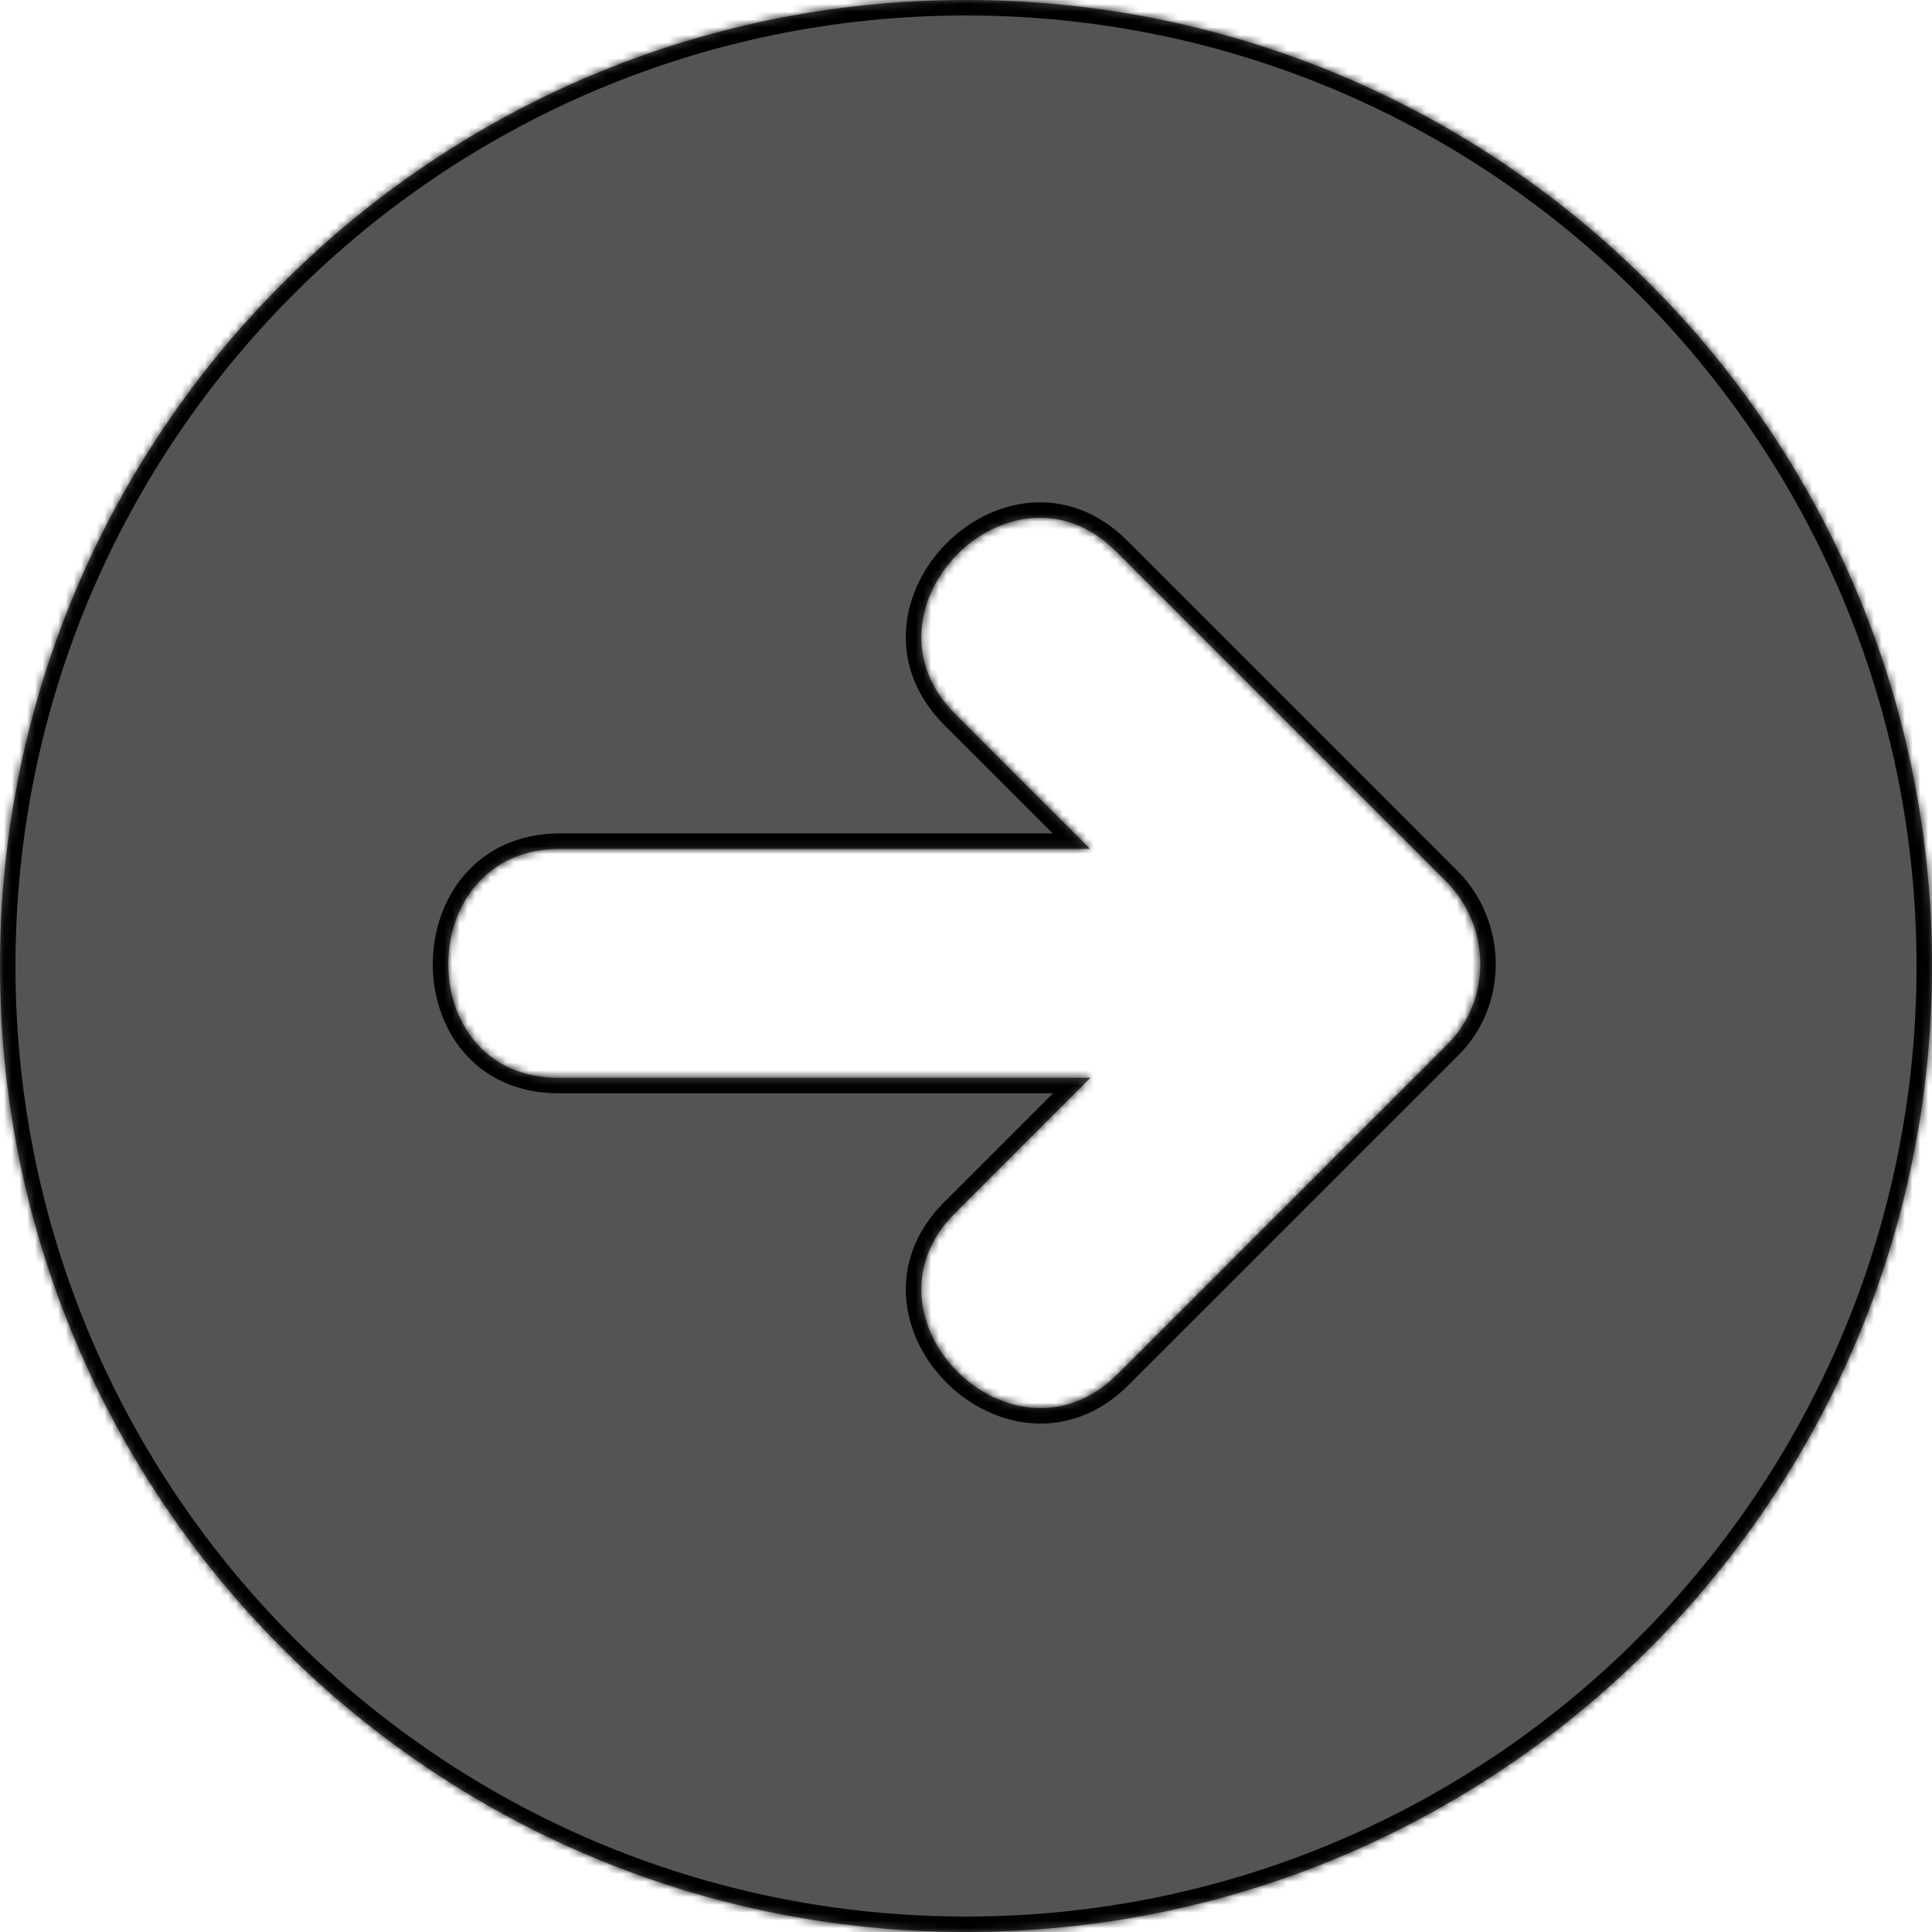 <svg width="250" height="250" viewBox="0 0 250 250" fill="none" xmlns="http://www.w3.org/2000/svg">
<mask id="path-1-inside-1" fill="white">
<path fill-rule="evenodd" clip-rule="evenodd" d="M125 0C55.977 0 0 55.977 0 125C0 194.023 55.977 250 125 250C194.023 250 250 194.023 250 125C250 55.977 194.023 0 125 0ZM158.733 85.664C168.221 95.151 177.709 104.639 187.195 114.127C192.888 119.82 193.039 129.34 187.396 135.036C173.138 149.294 158.88 163.551 144.62 177.809C131.068 191.364 110.057 170.505 123.56 157.002C127.452 153.112 131.343 149.22 135.233 145.329C137.187 143.375 139.14 141.422 141.094 139.468H72.221C53.125 139.468 53.328 109.843 72.422 109.843H141.044L123.612 92.411C110.057 78.859 130.917 57.848 144.419 71.351C149.19 76.122 153.962 80.893 158.733 85.664Z"/>
</mask>
<path fill-rule="evenodd" clip-rule="evenodd" d="M125 0C55.977 0 0 55.977 0 125C0 194.023 55.977 250 125 250C194.023 250 250 194.023 250 125C250 55.977 194.023 0 125 0ZM158.733 85.664C168.221 95.151 177.709 104.639 187.195 114.127C192.888 119.82 193.039 129.34 187.396 135.036C173.138 149.294 158.88 163.551 144.62 177.809C131.068 191.364 110.057 170.505 123.56 157.002C127.452 153.112 131.343 149.22 135.233 145.329C137.187 143.375 139.14 141.422 141.094 139.468H72.221C53.125 139.468 53.328 109.843 72.422 109.843H141.044L123.612 92.411C110.057 78.859 130.917 57.848 144.419 71.351C149.19 76.122 153.962 80.893 158.733 85.664Z" fill="#545454"/>
<path d="M187.195 114.127L185.781 115.541L185.781 115.541L187.195 114.127ZM158.733 85.664L160.148 84.25L160.148 84.25L158.733 85.664ZM187.396 135.036L188.81 136.45L188.817 136.443L187.396 135.036ZM144.62 177.809L143.206 176.395L143.206 176.395L144.62 177.809ZM123.56 157.002L122.146 155.587L122.146 155.588L123.56 157.002ZM135.233 145.329L133.819 143.915L133.819 143.915L135.233 145.329ZM141.094 139.468L142.508 140.882C143.08 140.31 143.251 139.45 142.942 138.703C142.632 137.955 141.903 137.468 141.094 137.468V139.468ZM141.044 109.843V111.843C141.853 111.843 142.583 111.356 142.892 110.608C143.202 109.861 143.031 109.001 142.459 108.429L141.044 109.843ZM123.612 92.411L125.026 90.997L125.026 90.996L123.612 92.411ZM144.419 71.351L145.834 69.937L145.834 69.937L144.419 71.351ZM2 125C2 57.081 57.081 2 125 2V-2C54.872 -2 -2 54.872 -2 125H2ZM125 248C57.081 248 2 192.919 2 125H-2C-2 195.128 54.872 252 125 252V248ZM248 125C248 192.919 192.919 248 125 248V252C195.128 252 252 195.128 252 125H248ZM125 2C192.919 2 248 57.081 248 125H252C252 54.872 195.128 -2 125 -2V2ZM188.61 112.713C179.123 103.224 169.635 93.737 160.148 84.25L157.319 87.079C166.807 96.566 176.294 106.053 185.781 115.541L188.61 112.713ZM188.817 136.443C195.259 129.941 195.056 119.159 188.61 112.713L185.781 115.541C190.72 120.48 190.819 128.739 185.975 133.628L188.817 136.443ZM146.034 179.224C160.294 164.966 174.552 150.708 188.81 136.45L185.982 133.622C171.724 147.879 157.466 162.137 143.206 176.395L146.034 179.224ZM122.146 155.588C118.37 159.364 116.925 163.767 117.254 168.01C117.579 172.198 119.617 176.081 122.537 178.973C125.458 181.866 129.366 183.871 133.571 184.17C137.83 184.473 142.248 183.01 146.034 179.223L143.206 176.395C140.216 179.385 136.925 180.398 133.855 180.18C130.731 179.958 127.69 178.447 125.352 176.131C123.013 173.815 121.483 170.798 121.242 167.701C121.006 164.659 121.999 161.391 124.974 158.416L122.146 155.588ZM133.819 143.915C129.928 147.806 126.038 151.697 122.146 155.587L124.974 158.416C128.866 154.526 132.757 150.634 136.647 146.743L133.819 143.915ZM139.68 138.054C137.726 140.007 135.772 141.961 133.819 143.915L136.647 146.743C138.601 144.79 140.555 142.836 142.508 140.882L139.68 138.054ZM72.221 141.468H141.094V137.468H72.221V141.468ZM72.422 107.843C67.082 107.843 62.933 109.936 60.138 113.163C57.379 116.348 56.029 120.53 56 124.642C55.972 128.753 57.266 132.942 59.989 136.137C62.749 139.374 66.88 141.468 72.221 141.468V137.468C68.014 137.468 65.009 135.859 63.033 133.542C61.021 131.181 59.978 127.964 60 124.669C60.023 121.375 61.11 118.151 63.162 115.781C65.179 113.453 68.215 111.843 72.422 111.843V107.843ZM141.044 107.843H72.422V111.843H141.044V107.843ZM122.198 93.825L139.63 111.257L142.459 108.429L125.026 90.997L122.198 93.825ZM145.834 69.937C142.057 66.161 137.654 64.716 133.411 65.045C129.223 65.37 125.34 67.408 122.448 70.328C119.556 73.249 117.55 77.157 117.251 81.362C116.948 85.621 118.411 90.039 122.198 93.825L125.026 90.996C122.036 88.007 121.023 84.716 121.241 81.646C121.463 78.522 122.974 75.481 125.29 73.143C127.606 70.804 130.623 69.274 133.72 69.033C136.763 68.797 140.03 69.79 143.005 72.765L145.834 69.937ZM160.148 84.25C155.376 79.479 150.605 74.708 145.834 69.937L143.005 72.765C147.776 77.536 152.548 82.307 157.319 87.079L160.148 84.25Z" fill="black" mask="url(#path-1-inside-1)"/>
</svg>
